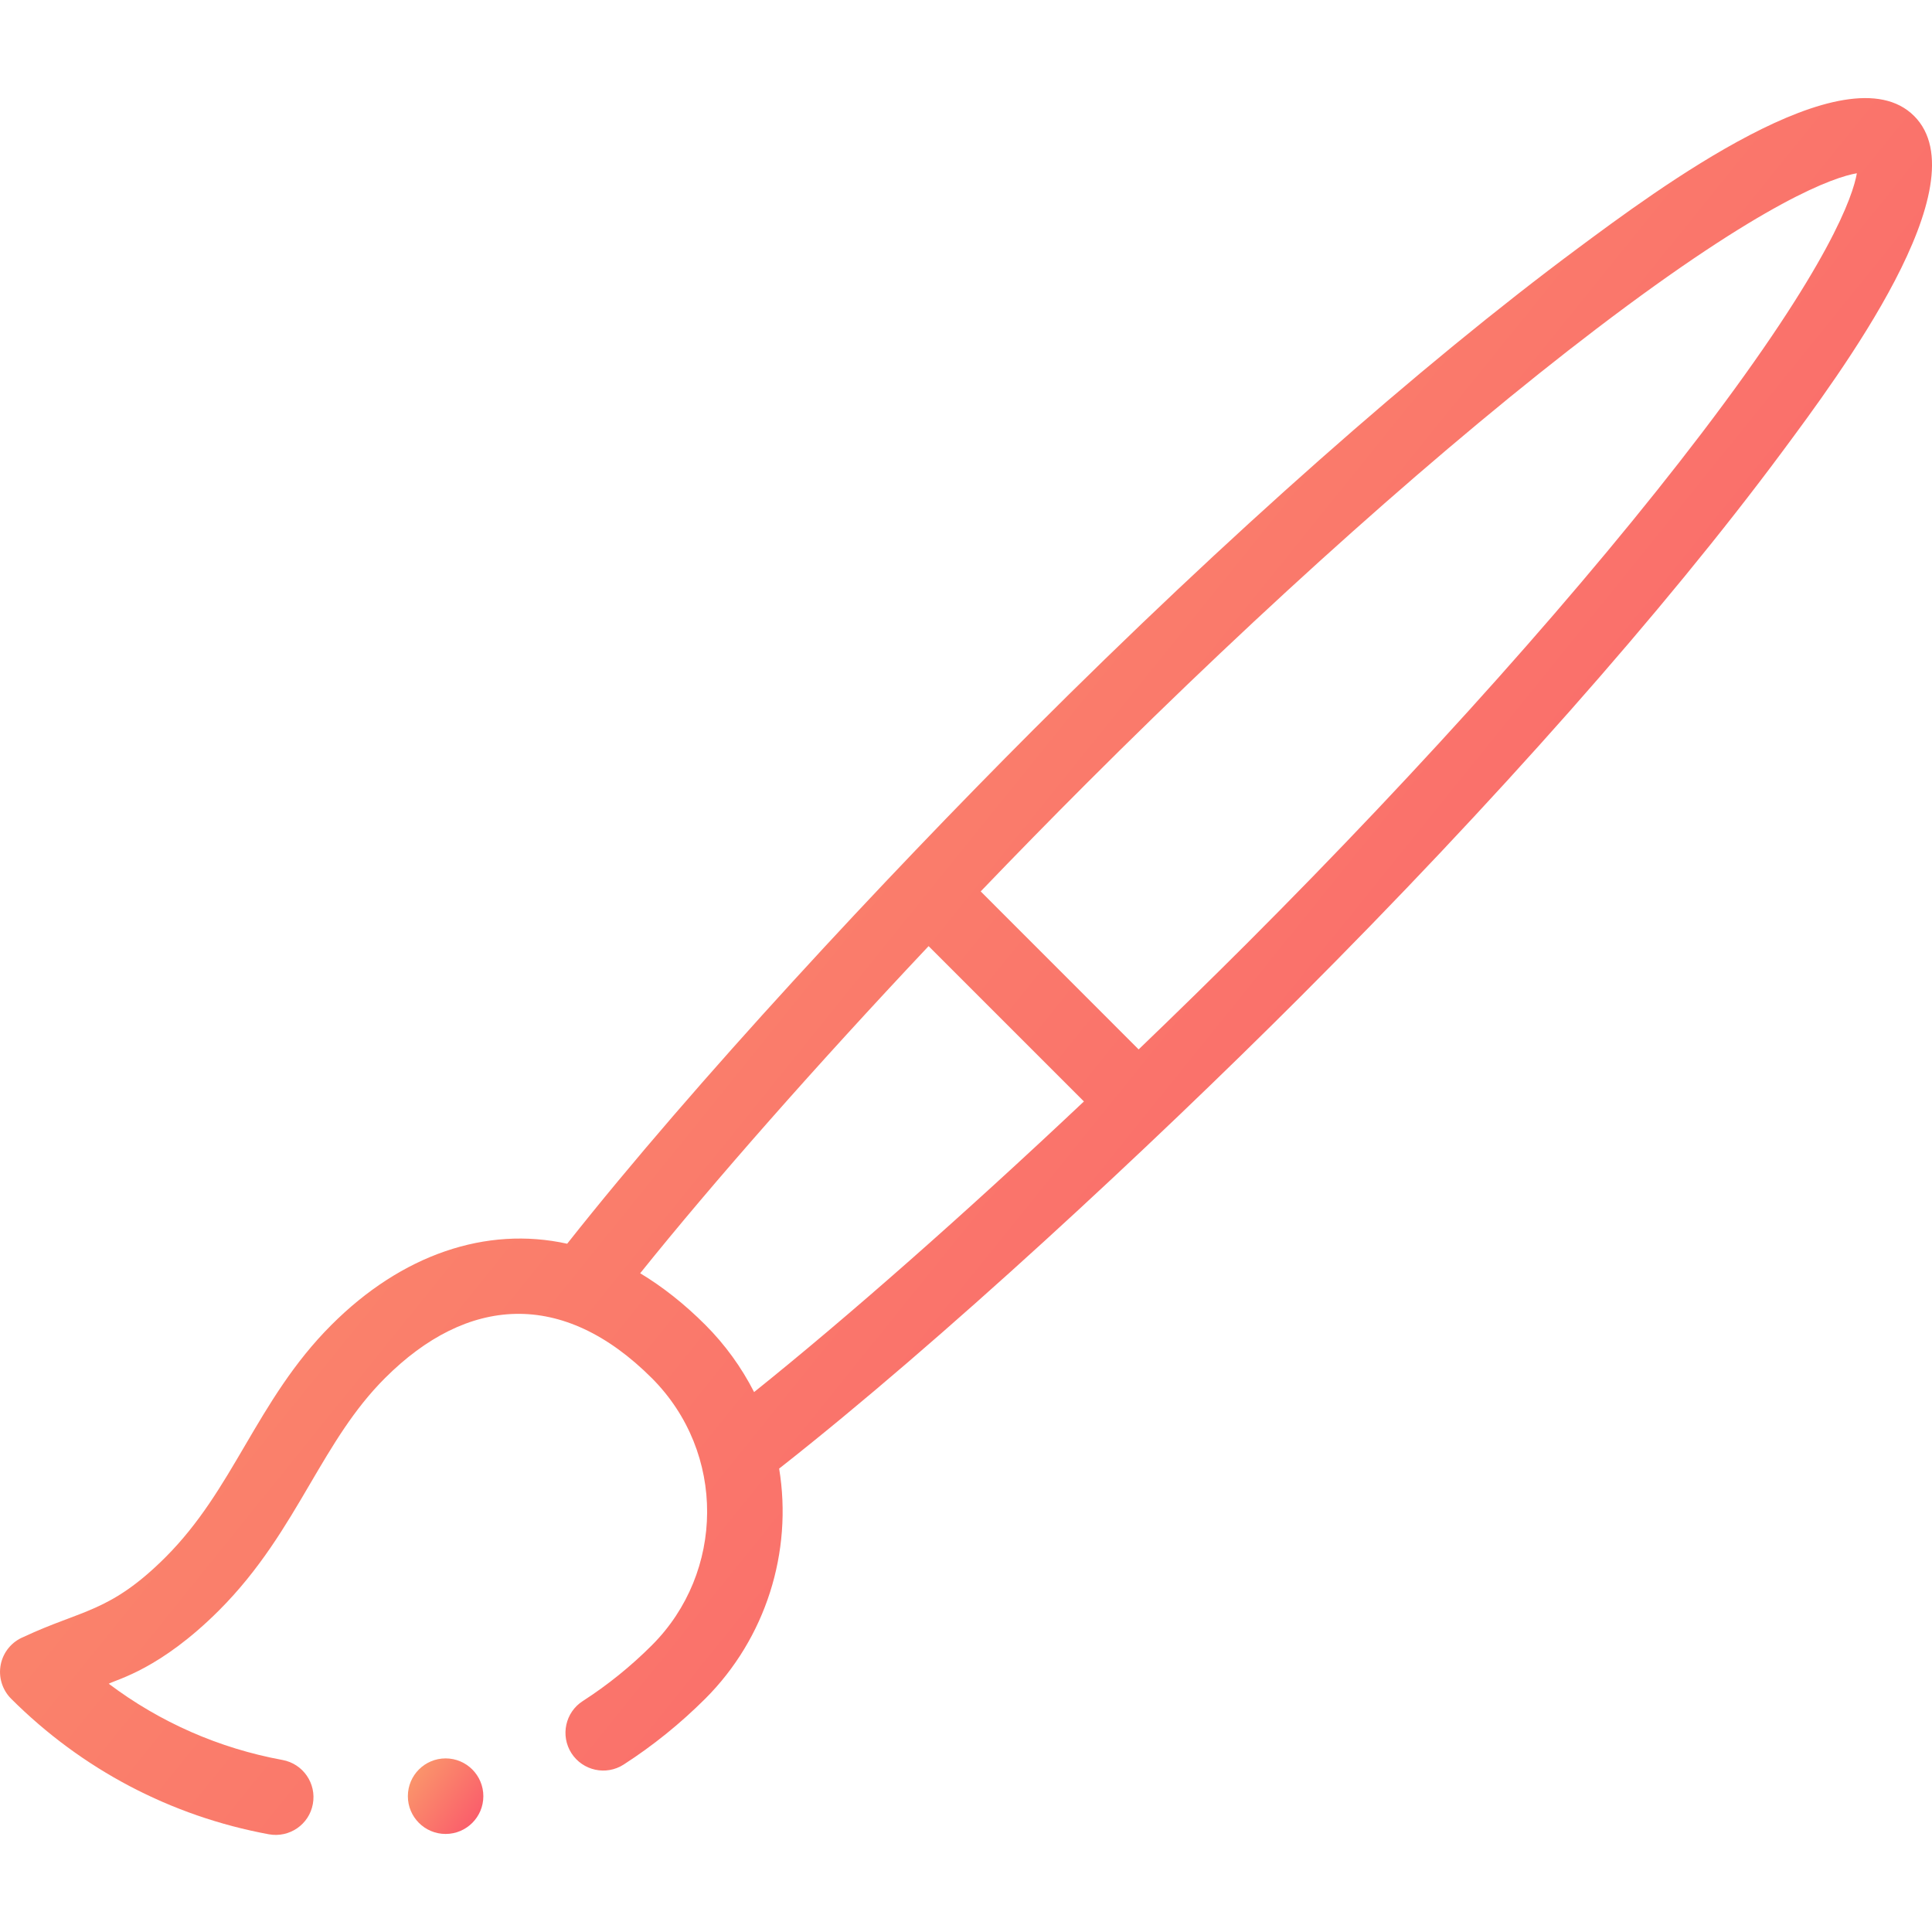 <svg width="28" height="28" viewBox="0 0 28 28" fill="none" xmlns="http://www.w3.org/2000/svg">
<g clip-path="url(#clip0)">
<path d="M7.005 26.032C7.005 26.334 6.76 26.579 6.458 26.579C6.156 26.579 5.911 26.334 5.911 26.032C5.911 25.729 6.156 25.484 6.458 25.484C6.76 25.484 7.005 25.729 7.005 26.032Z" fill="url(#paint0_linear)"/>
<path d="M0.011 24.123C-0.025 24.302 0.031 24.488 0.16 24.618C1.185 25.642 2.477 26.322 3.897 26.584C4.195 26.638 4.48 26.442 4.534 26.145C4.589 25.847 4.392 25.562 4.095 25.507C3.174 25.338 2.317 24.96 1.576 24.402C1.705 24.334 2.322 24.19 3.173 23.34C3.764 22.749 4.136 22.116 4.495 21.503C4.821 20.948 5.128 20.424 5.578 19.974C6.769 18.782 8.153 18.68 9.448 19.974C10.527 21.056 10.503 22.789 9.448 23.844C9.143 24.149 8.805 24.422 8.446 24.653C8.192 24.816 8.119 25.155 8.282 25.409C8.446 25.663 8.785 25.737 9.039 25.573C9.463 25.3 9.861 24.978 10.222 24.618C11.097 23.743 11.491 22.493 11.292 21.284C13.652 19.43 16.661 16.63 18.841 14.451C21.65 11.642 24.131 8.836 25.828 6.549C26.653 5.436 28.724 2.664 27.741 1.681C26.758 0.698 23.988 2.767 22.873 3.594C20.586 5.291 17.78 7.772 14.971 10.581C12.835 12.719 10.082 15.669 8.22 18.025C7.046 17.766 5.822 18.182 4.804 19.201C4.255 19.749 3.897 20.359 3.551 20.949C3.212 21.528 2.891 22.075 2.4 22.567C1.593 23.372 1.189 23.326 0.341 23.724C0.171 23.793 0.047 23.943 0.011 24.123V24.123ZM9.278 18.453C10.347 17.122 11.827 15.443 13.458 13.712L15.709 15.963C13.969 17.604 12.278 19.093 10.929 20.175C10.747 19.818 10.509 19.488 10.222 19.201C9.918 18.897 9.602 18.648 9.278 18.453V18.453ZM15.745 11.355C18.341 8.759 20.966 6.419 23.136 4.766C25.586 2.9 26.586 2.567 26.911 2.511C26.855 2.835 26.522 3.836 24.656 6.286C23.003 8.456 20.663 11.081 18.067 13.677C17.56 14.184 17.035 14.697 16.502 15.209L14.213 12.919C14.723 12.388 15.237 11.863 15.745 11.355V11.355Z" fill="url(#paint1_linear)"/>
</g>
<defs>
<linearGradient id="paint0_linear" x1="5.754" y1="26.15" x2="6.589" y2="26.756" gradientUnits="userSpaceOnUse">
<stop stop-color="#FA926B"/>
<stop offset="1" stop-color="#FA5F6B"/>
</linearGradient>
<linearGradient id="paint1_linear" x1="-4.004" y1="16.731" x2="15.746" y2="32.669" gradientUnits="userSpaceOnUse">
<stop stop-color="#FA926B"/>
<stop offset="1" stop-color="#FA5F6B"/>
</linearGradient>
<clipPath id="clip0">
<rect width="28" height="28" fill="white"/>
</clipPath>
</defs>
</svg>
